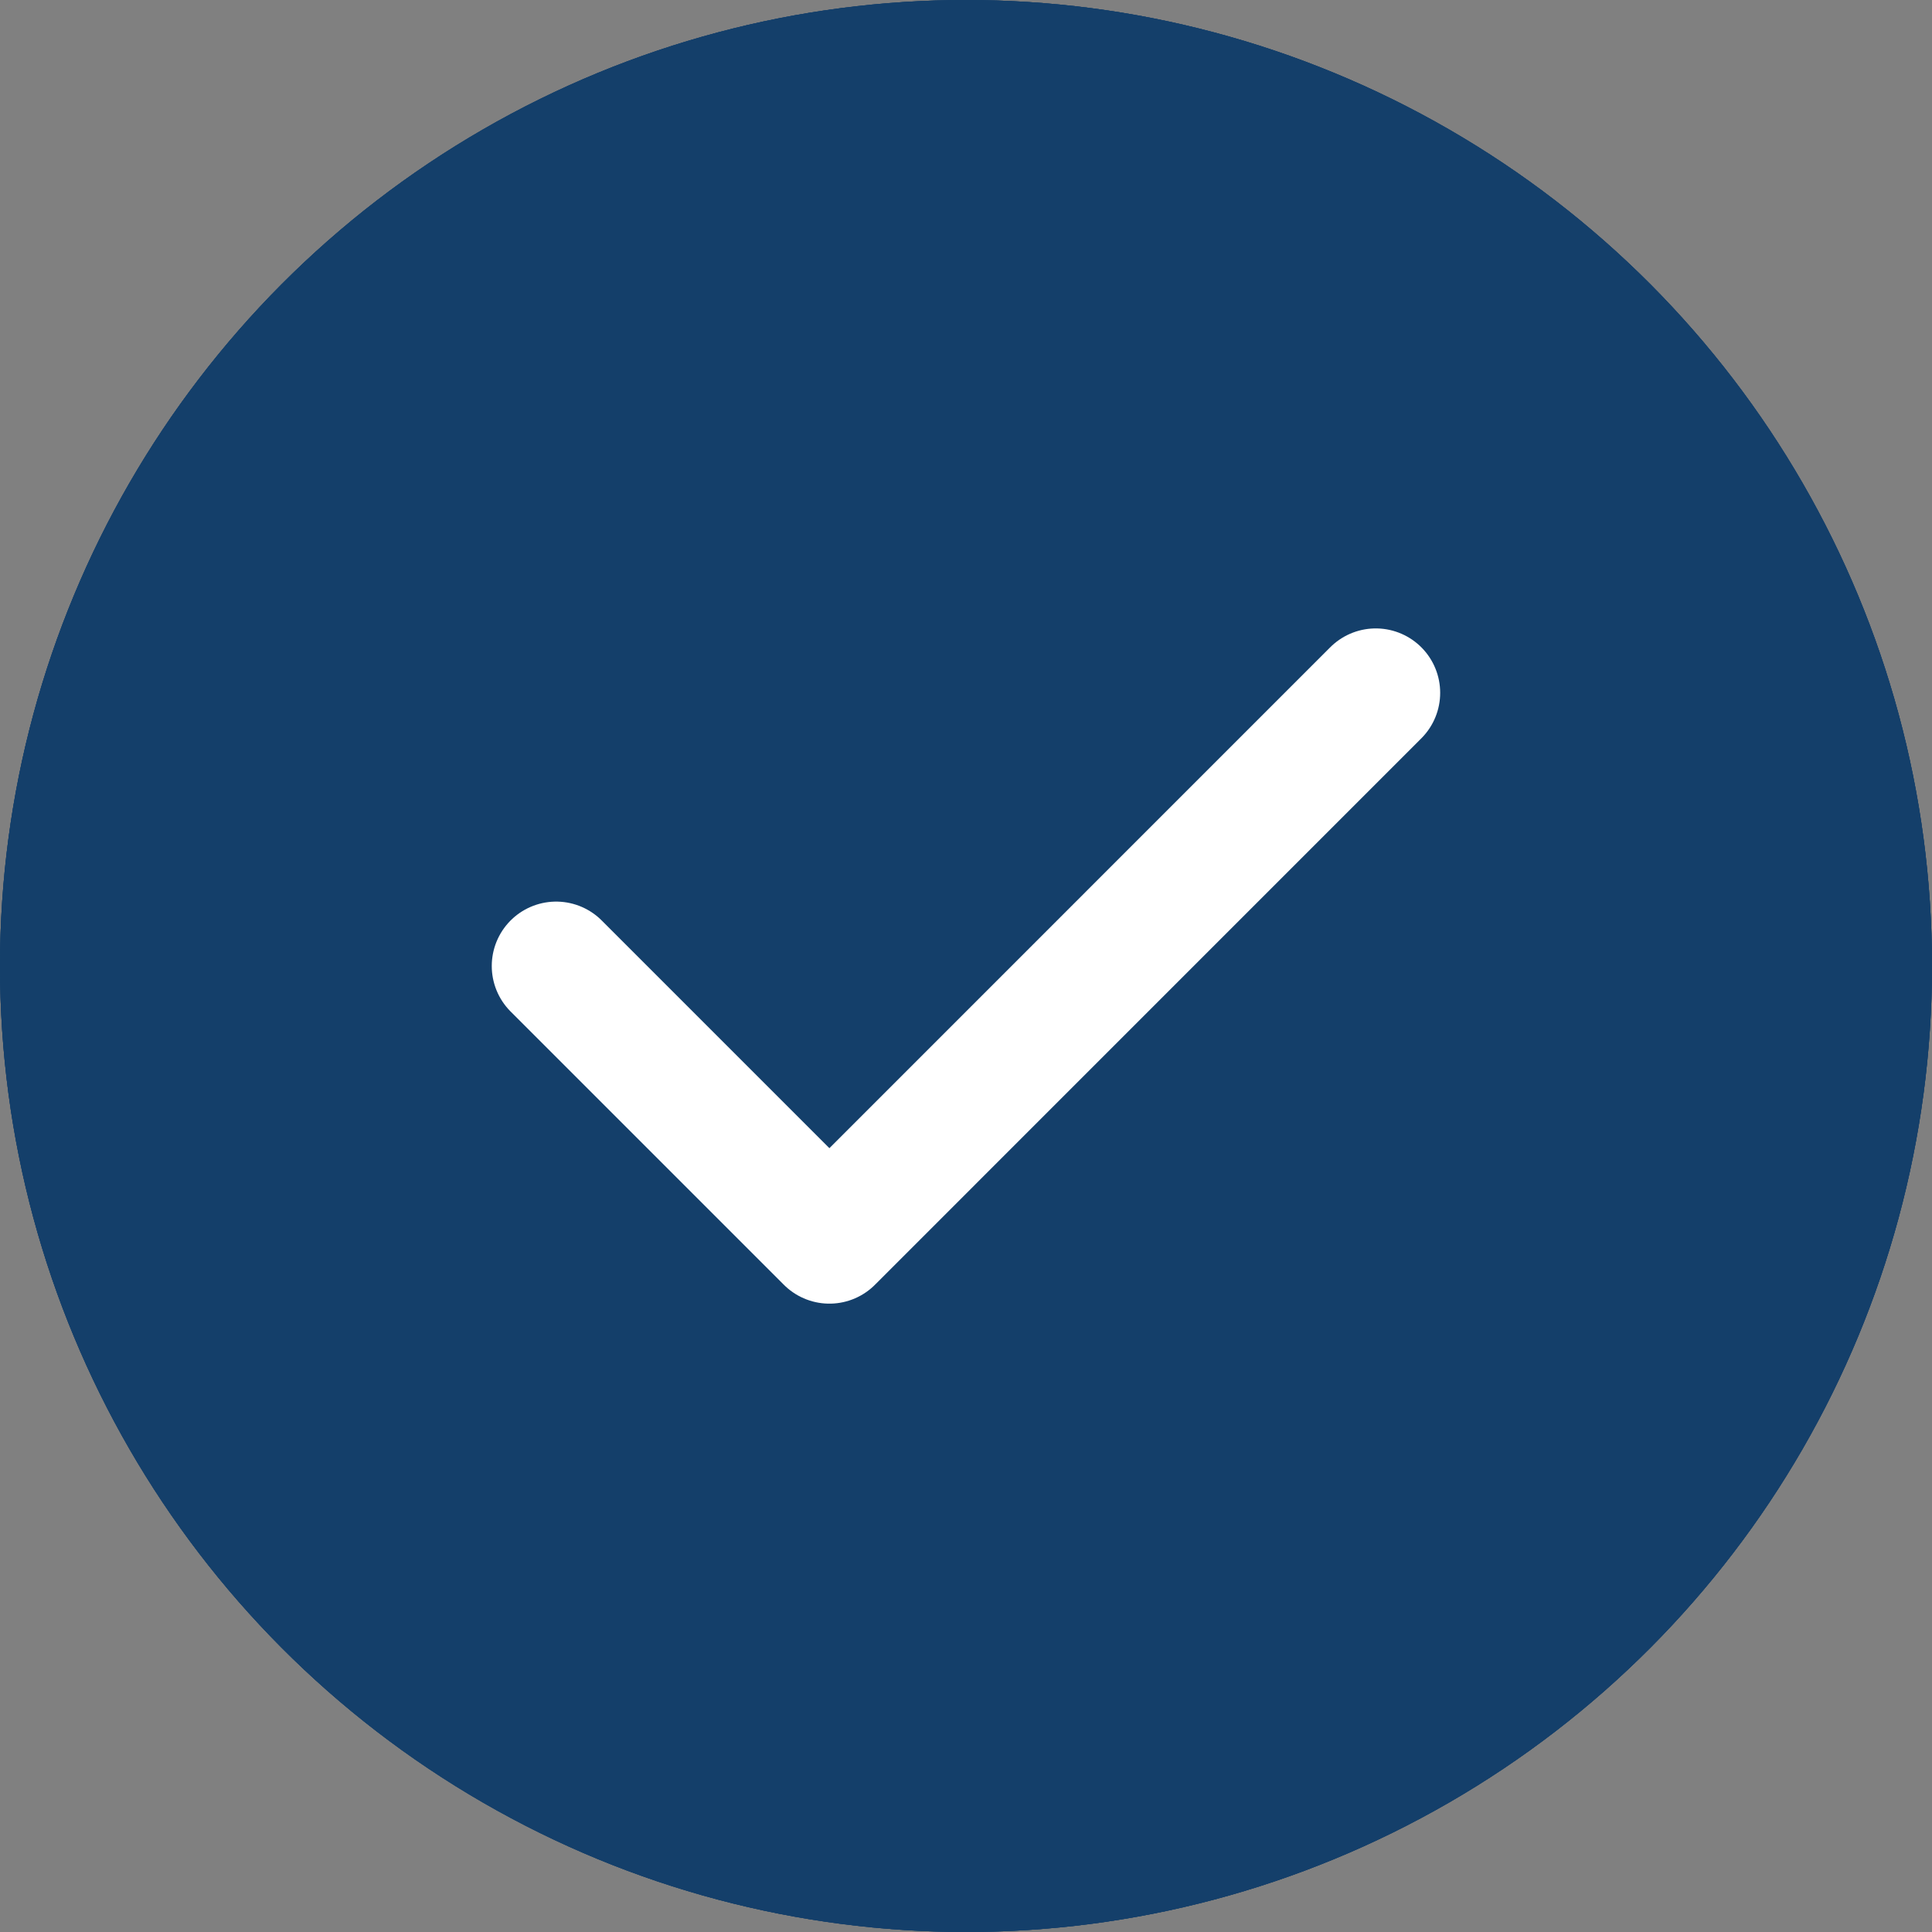 <svg id="Group_3551" data-name="Group 3551" xmlns="http://www.w3.org/2000/svg" width="30" height="30" viewBox="0 0 30 30">
  <rect x="0" y="0" width="30" height="30" fill="#808080" stroke="none"/>
  <g id="Ellipse_166" data-name="Ellipse 166" fill="none" stroke="#143f6a" stroke-width="1">
    <circle cx="15" cy="15" r="15" stroke="none"/>
    <circle cx="15" cy="15" r="14.5" fill="none"/>
  </g>
  <circle id="Ellipse_173" data-name="Ellipse 173" cx="10" cy="10" r="10" transform="translate(5 5)" fill="#143f6a"/>
  <g id="Ellipse_166-2" data-name="Ellipse 166" fill="#143f6a" stroke="#143f6a" stroke-width="1">
    <circle cx="15" cy="15" r="15" stroke="none"/>
    <circle cx="15" cy="15" r="14.5" fill="none"/>
  </g>
  <g id="Interface_Check" data-name="Interface / Check" transform="translate(2.636 3)">
    <path id="Vector" d="M6,12l4.243,4.243,8.484-8.485" fill="none" stroke="#fff" stroke-linecap="round" stroke-linejoin="round" stroke-width="2"/>
  </g>
</svg>
